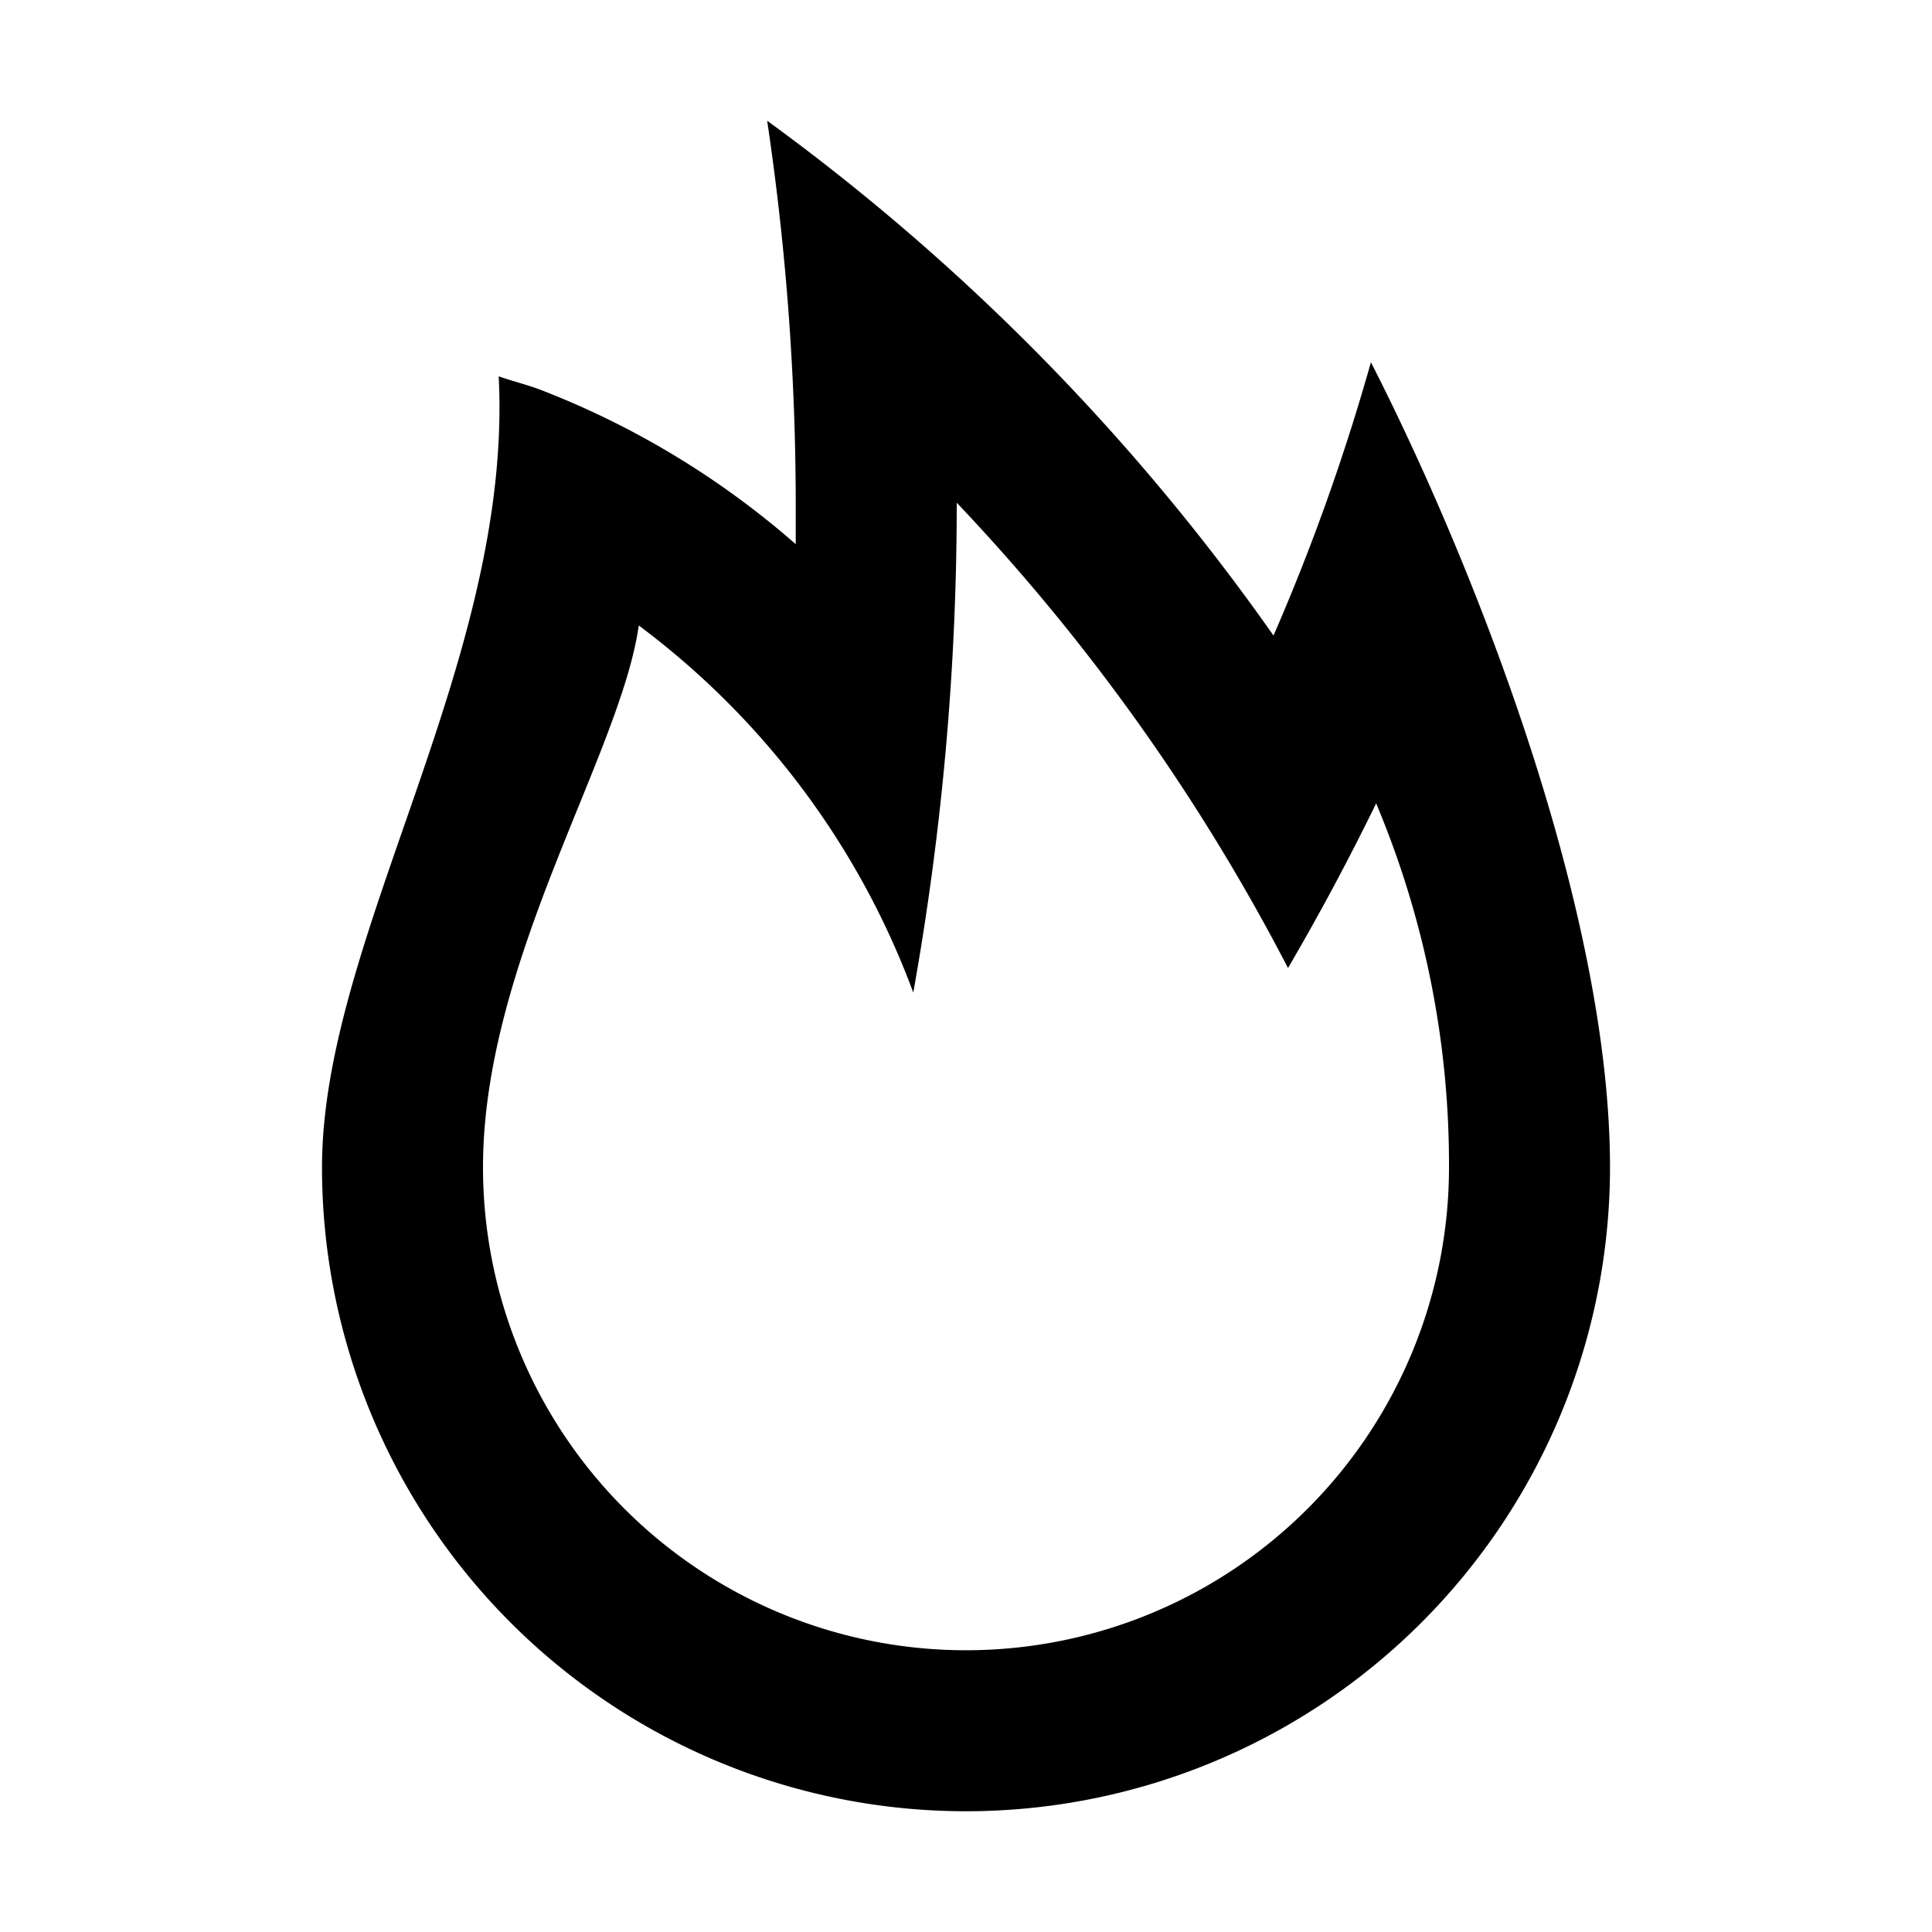 <svg xmlns="http://www.w3.org/2000/svg" viewBox="0 0 48 48"><rect width="48" height="48" style="fill:none"/><path d="M34.06,9a53.15,53.15,0,0,1-2.42,6.79A54.75,54.75,0,0,0,19.06,3a64.93,64.93,0,0,1,.71,9.62c0,.31,0,.6,0,.9a21.24,21.24,0,0,0-6.25-3.8c-.37-.15-.76-.24-1.13-.37C12.75,16.42,8,23.28,8,29a16,16,0,0,0,32,0C40,22.5,36.53,13.83,34.06,9ZM24,41A12,12,0,0,1,12,29c0-5.11,3.42-10.27,3.87-13.46a20.05,20.05,0,0,1,6.82,9.12,69.11,69.11,0,0,0,1.08-12v-.17A50.61,50.61,0,0,1,32,24.05q1.17-2,2.19-4.09A23.13,23.13,0,0,1,36,29h0A12,12,0,0,1,24,41Z"/></svg>